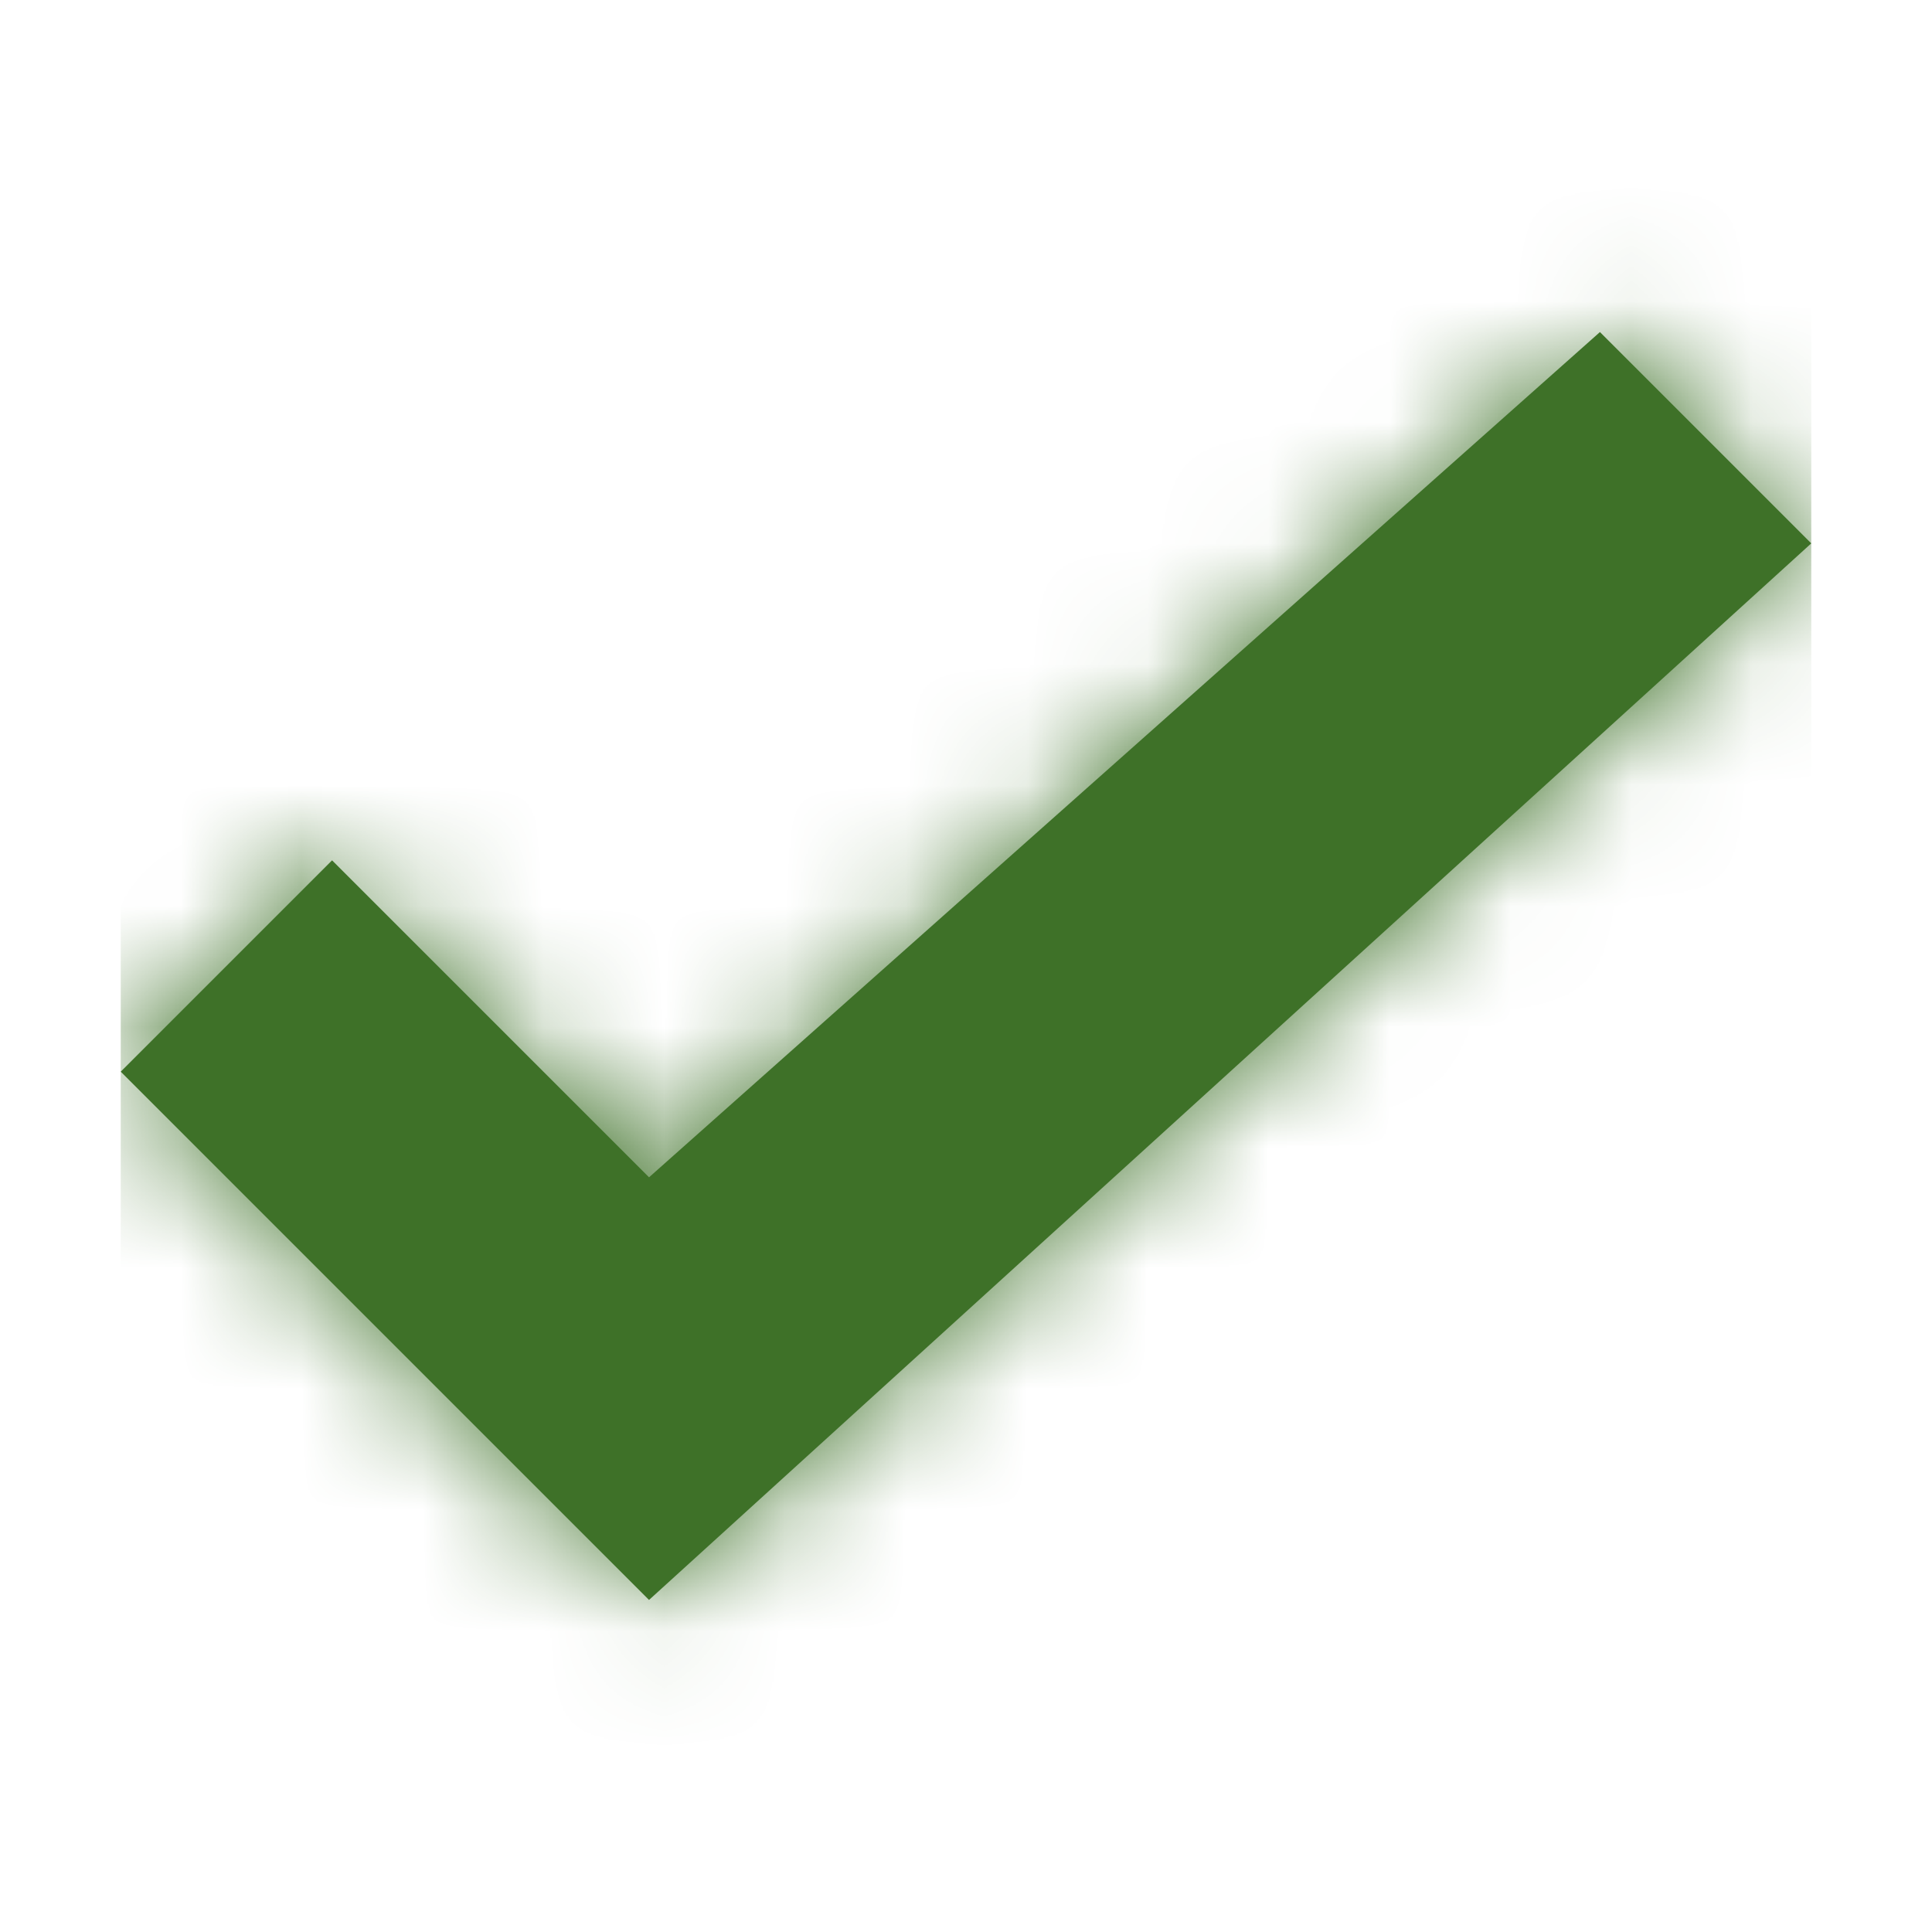 <?xml version="1.0" encoding="UTF-8"?>
<svg width="16px" height="16px" viewBox="0 0 16 16" version="1.1" xmlns="http://www.w3.org/2000/svg" xmlns:xlink="http://www.w3.org/1999/xlink">
    <title>ico-check</title>
    <defs>
        <polygon id="path-1" points="4.375 8.75 12.25 1.75 14 3.5 4.375 12.25 0 7.875 1.75 6.125"></polygon>
    </defs>
    <g id="Home-Page" stroke="none" stroke-width="1" fill="none" fill-rule="evenodd">
        <g id="LOL-icons" transform="translate(-157, -346)">
            <g id="ico-check" transform="translate(157, 346)">
                <g id="Messages-Icon" fill="#000000" fill-opacity="0">
                    <path d="M10.422,0 C12.028,0 12.831,0 13.696,0.273 C14.64,0.617 15.383,1.36 15.727,2.304 C16,3.169 16,3.972 16,5.578 L16,10.422 C16,12.028 16,12.831 15.727,13.696 C15.383,14.64 14.64,15.383 13.696,15.727 C12.831,16 12.028,16 10.422,16 L5.578,16 C3.972,16 3.169,16 2.304,15.727 C1.36,15.383 0.617,14.64 0.273,13.696 C0,12.831 0,12.028 0,10.422 L0,5.578 C0,3.972 0,3.169 0.273,2.304 C0.617,1.36 1.36,0.617 2.304,0.273 C3.169,0 3.972,0 5.578,0 L10.422,0 Z" id="background"></path>
                </g>
                <g id="iconography/icn_lock" transform="translate(1, 1)">
                    <mask id="mask-2" fill="white">
                        <use xlink:href="#path-1"></use>
                    </mask>
                    <use id="Path" fill="#3E7128" xlink:href="#path-1"></use>
                    <g id="Group" mask="url(#mask-2)" fill="#3E7128">
                        <g id="colors/03_medium_gray">
                            <rect id="Rectangle-Copy" x="0" y="0" width="14" height="14"></rect>
                        </g>
                    </g>
                </g>
            </g>
        </g>
    </g>
</svg>
